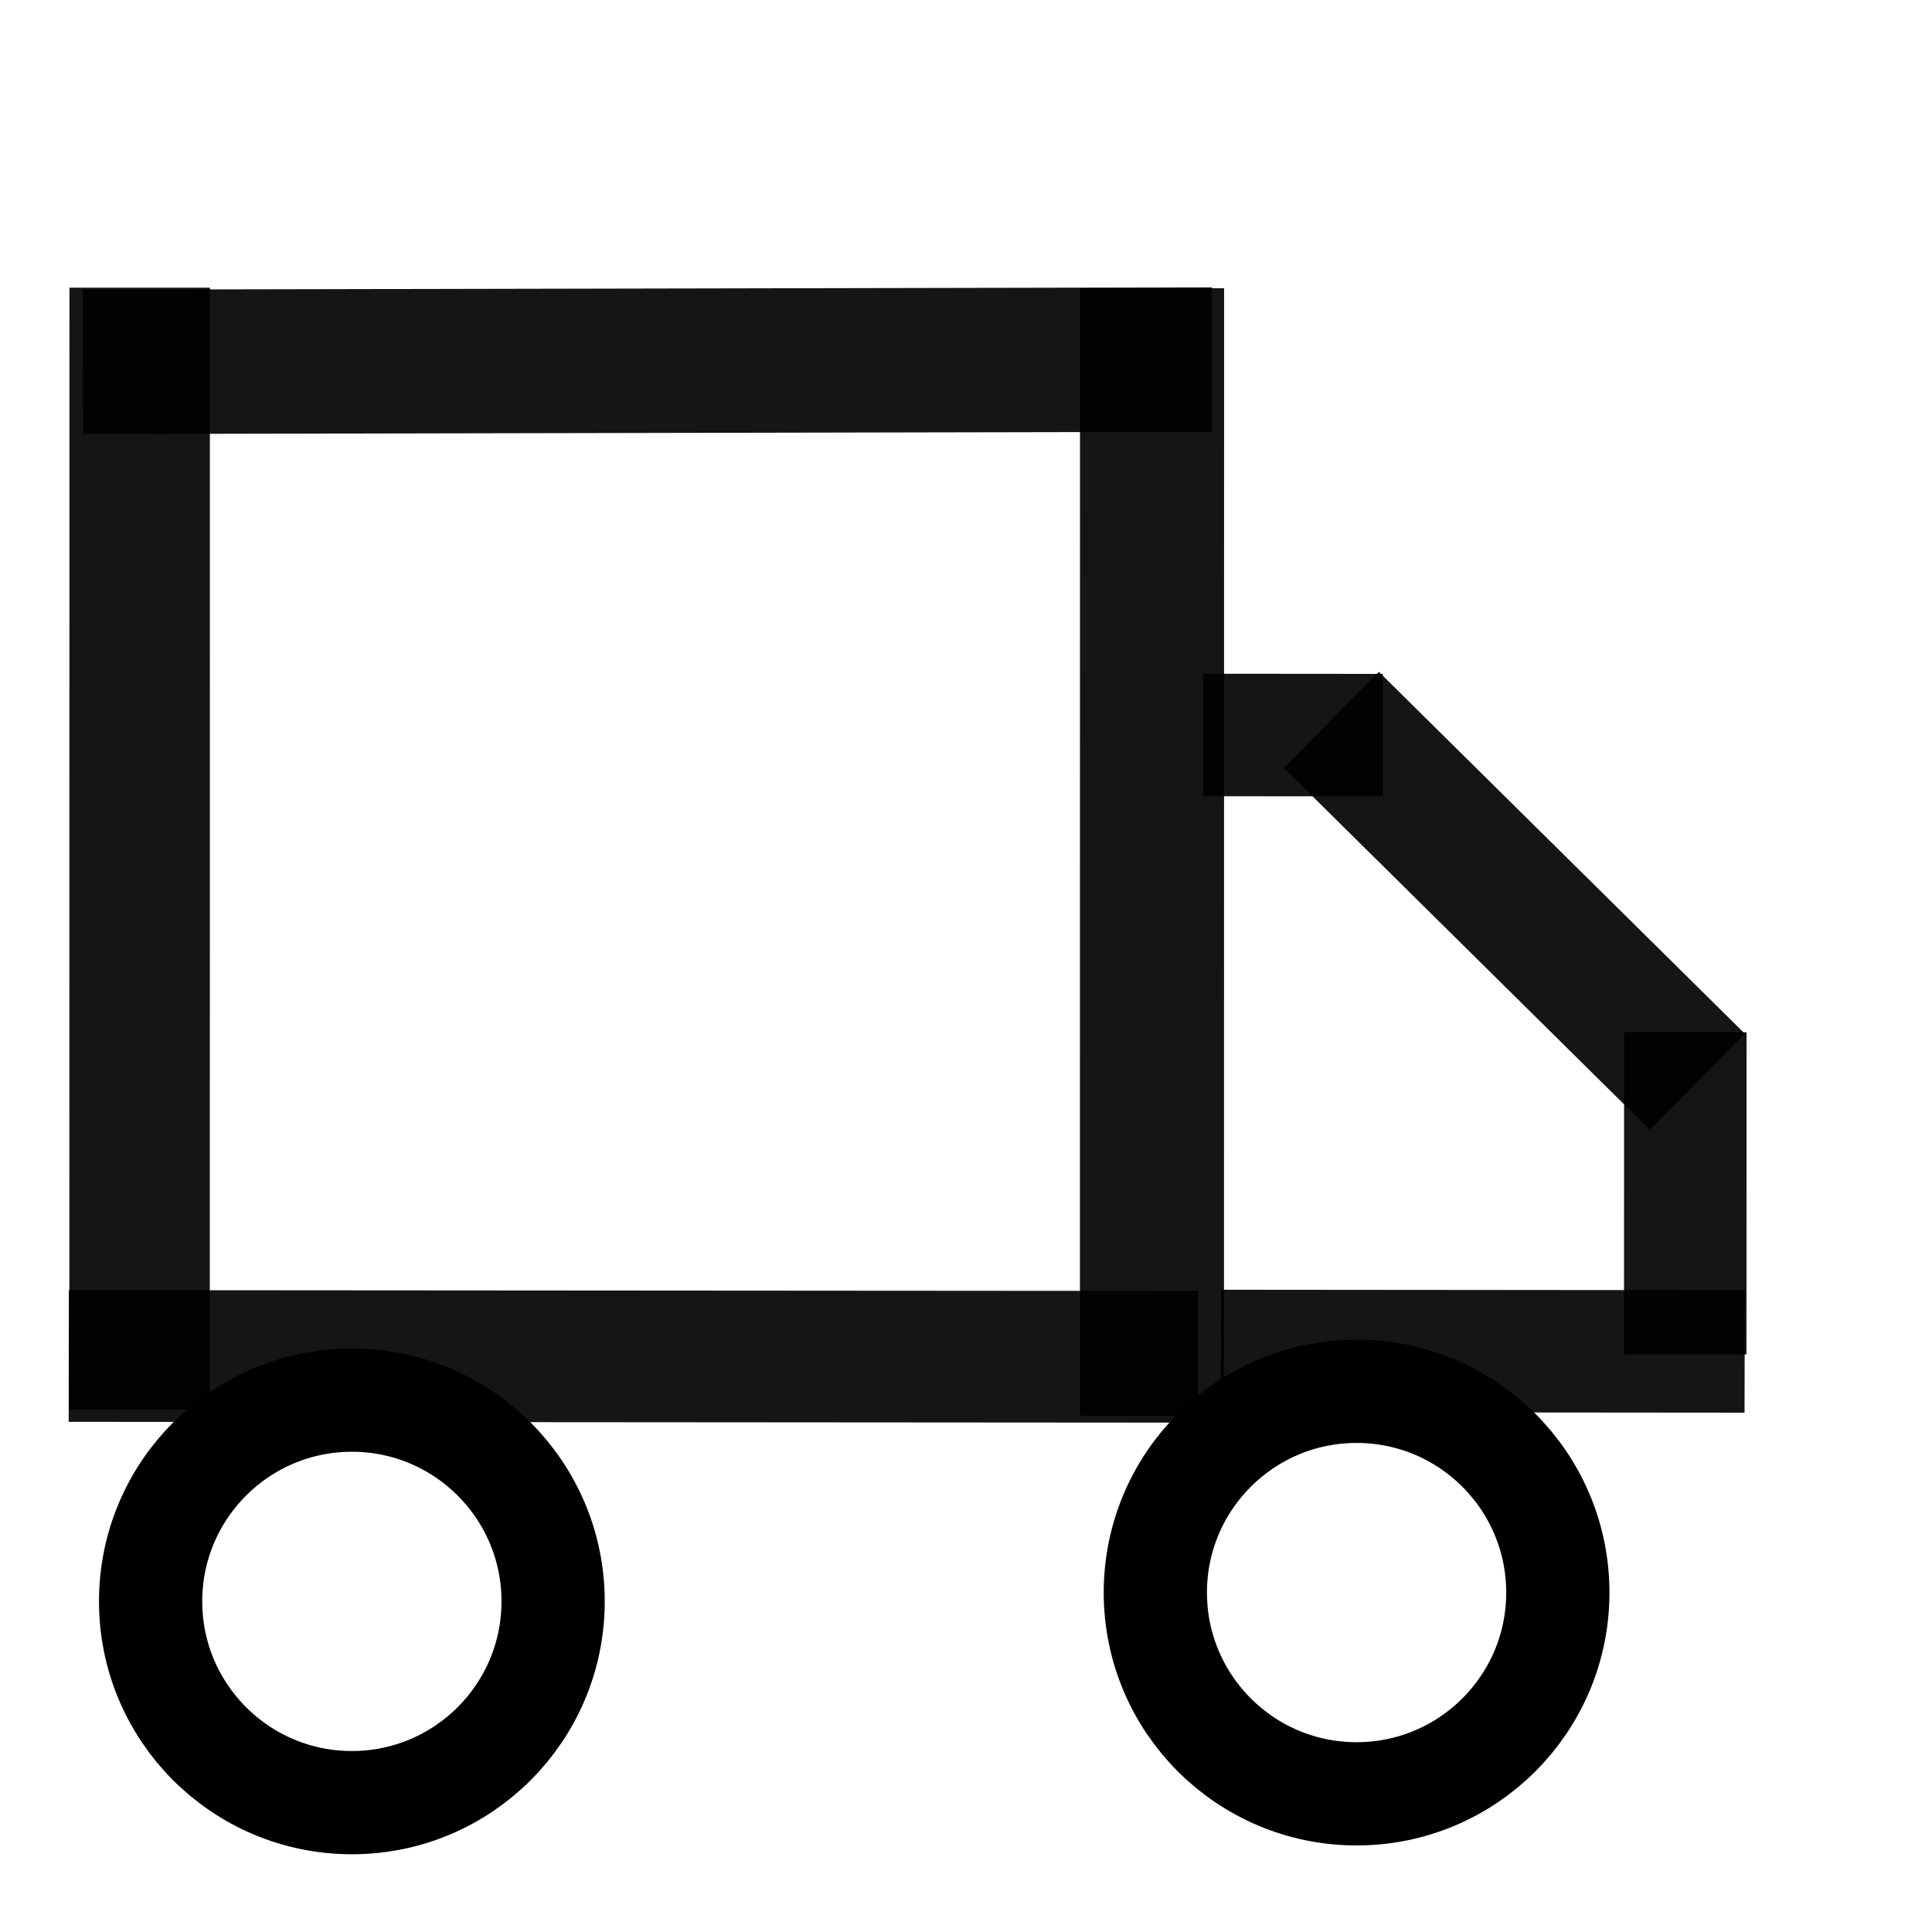 <?xml version="1.0" encoding="UTF-8" standalone="no"?>
<!-- Created with Inkscape (http://www.inkscape.org/) -->

<svg
   width="48mm"
   height="48mm"
   viewBox="0 0 48 48"
   version="1.1"
   id="svg1"
   inkscape:version="1.3 (0e150ed6c4, 2023-07-21)"
   sodipodi:docname="shipping.svg"
   xmlns:inkscape="http://www.inkscape.org/namespaces/inkscape"
   xmlns:sodipodi="http://sodipodi.sourceforge.net/DTD/sodipodi-0.dtd"
   xmlns="http://www.w3.org/2000/svg"
   xmlns:svg="http://www.w3.org/2000/svg">
  <sodipodi:namedview
     id="namedview1"
     pagecolor="#ffffff"
     bordercolor="#000000"
     borderopacity="0.25"
     inkscape:showpageshadow="2"
     inkscape:pageopacity="0.0"
     inkscape:pagecheckerboard="0"
     inkscape:deskcolor="#d1d1d1"
     inkscape:document-units="mm"
     inkscape:zoom="5.911246"
     inkscape:cx="82.554507"
     inkscape:cy="98.371815"
     inkscape:window-width="2560"
     inkscape:window-height="1369"
     inkscape:window-x="1912"
     inkscape:window-y="-8"
     inkscape:window-maximized="1"
     inkscape:current-layer="layer1" />
  <defs
     id="defs1" />
  <g
     inkscape:label="Layer 1"
     inkscape:groupmode="layer"
     id="layer1">
    <rect
       style="fill:#000000;fill-opacity:0.917;stroke:#000000;stroke-width:0"
       id="rect1"
       width="27.874"
       height="3.49"
       x="7.147"
       y="-5.216"
       rx="0"
       ry="0"
       transform="matrix(-9.2405921e-5,1,-1,-2.1809974e-5,0,0)" />
    <rect
       style="fill:#000000;fill-opacity:0.917;stroke:#000000;stroke-width:0"
       id="rect1-7"
       width="28.053"
       height="3.588"
       x="-30.094"
       y="-10.788"
       rx="0"
       ry="0"
       transform="matrix(-1,0.002,-0.002,-1,0,0)" />
    <rect
       style="fill:#000000;fill-opacity:0.917;stroke:#000000;stroke-width:0"
       id="rect1-72"
       width="28.009"
       height="3.58"
       x="7.161"
       y="-30.413"
       rx="0"
       ry="0"
       transform="matrix(-9.431975e-5,1,-1,-2.1367431e-5,0,0)" />
    <rect
       style="fill:#000000;fill-opacity:0.917;stroke:#000000;stroke-width:0"
       id="rect1-3"
       width="28.053"
       height="3.272"
       x="-29.795"
       y="-35.324"
       rx="0"
       ry="0"
       transform="matrix(-1,-7.1378457e-4,0.001,-1,0,0)" />
    <rect
       style="fill:#000000;fill-opacity:0.917;stroke:#000000;stroke-width:0"
       id="rect1-8"
       width="12.79"
       height="3.356"
       x="36.11"
       y="-12.21"
       rx="0"
       ry="0"
       transform="matrix(0.711,0.703,-0.703,0.712,0,0)" />
    <rect
       style="fill:#000000;fill-opacity:0.917;stroke:#000000;stroke-width:0"
       id="rect1-0"
       width="8.001"
       height="3.043"
       x="25.647"
       y="-43.4"
       rx="0"
       ry="0"
       transform="matrix(-2.8067071e-4,1,-1,-7.1805523e-6,0,0)" />
    <rect
       style="fill:#000000;fill-opacity:0.917;stroke:#000000;stroke-width:0"
       id="rect1-0-5"
       width="4.465"
       height="3.043"
       x="-34.358"
       y="-19.756"
       rx="0"
       ry="0"
       transform="matrix(-1,-8.6207865e-4,1.1588156e-4,-1,0,0)" />
    <rect
       style="fill:#000000;fill-opacity:0.917;stroke:#000000;stroke-width:0"
       id="rect1-0-57"
       width="13.012"
       height="3.043"
       x="-43.413"
       y="-35.06"
       rx="0"
       ry="0"
       transform="matrix(-1,-8.6258656e-4,0.002,-1,0,0)" />
    <circle
       style="fill:none;fill-rule:evenodd;stroke:#000000;stroke-width:2.565;stroke-dasharray:none;stroke-opacity:1"
       id="path1"
       cx="33.704"
       cy="39.567"
       r="5" />
    <circle
       style="fill:none;fill-rule:evenodd;stroke:#000000;stroke-width:2.565;stroke-dasharray:none;stroke-opacity:1"
       id="path1-9"
       cx="8.742"
       cy="39.786"
       r="5" />
  </g>
</svg>
